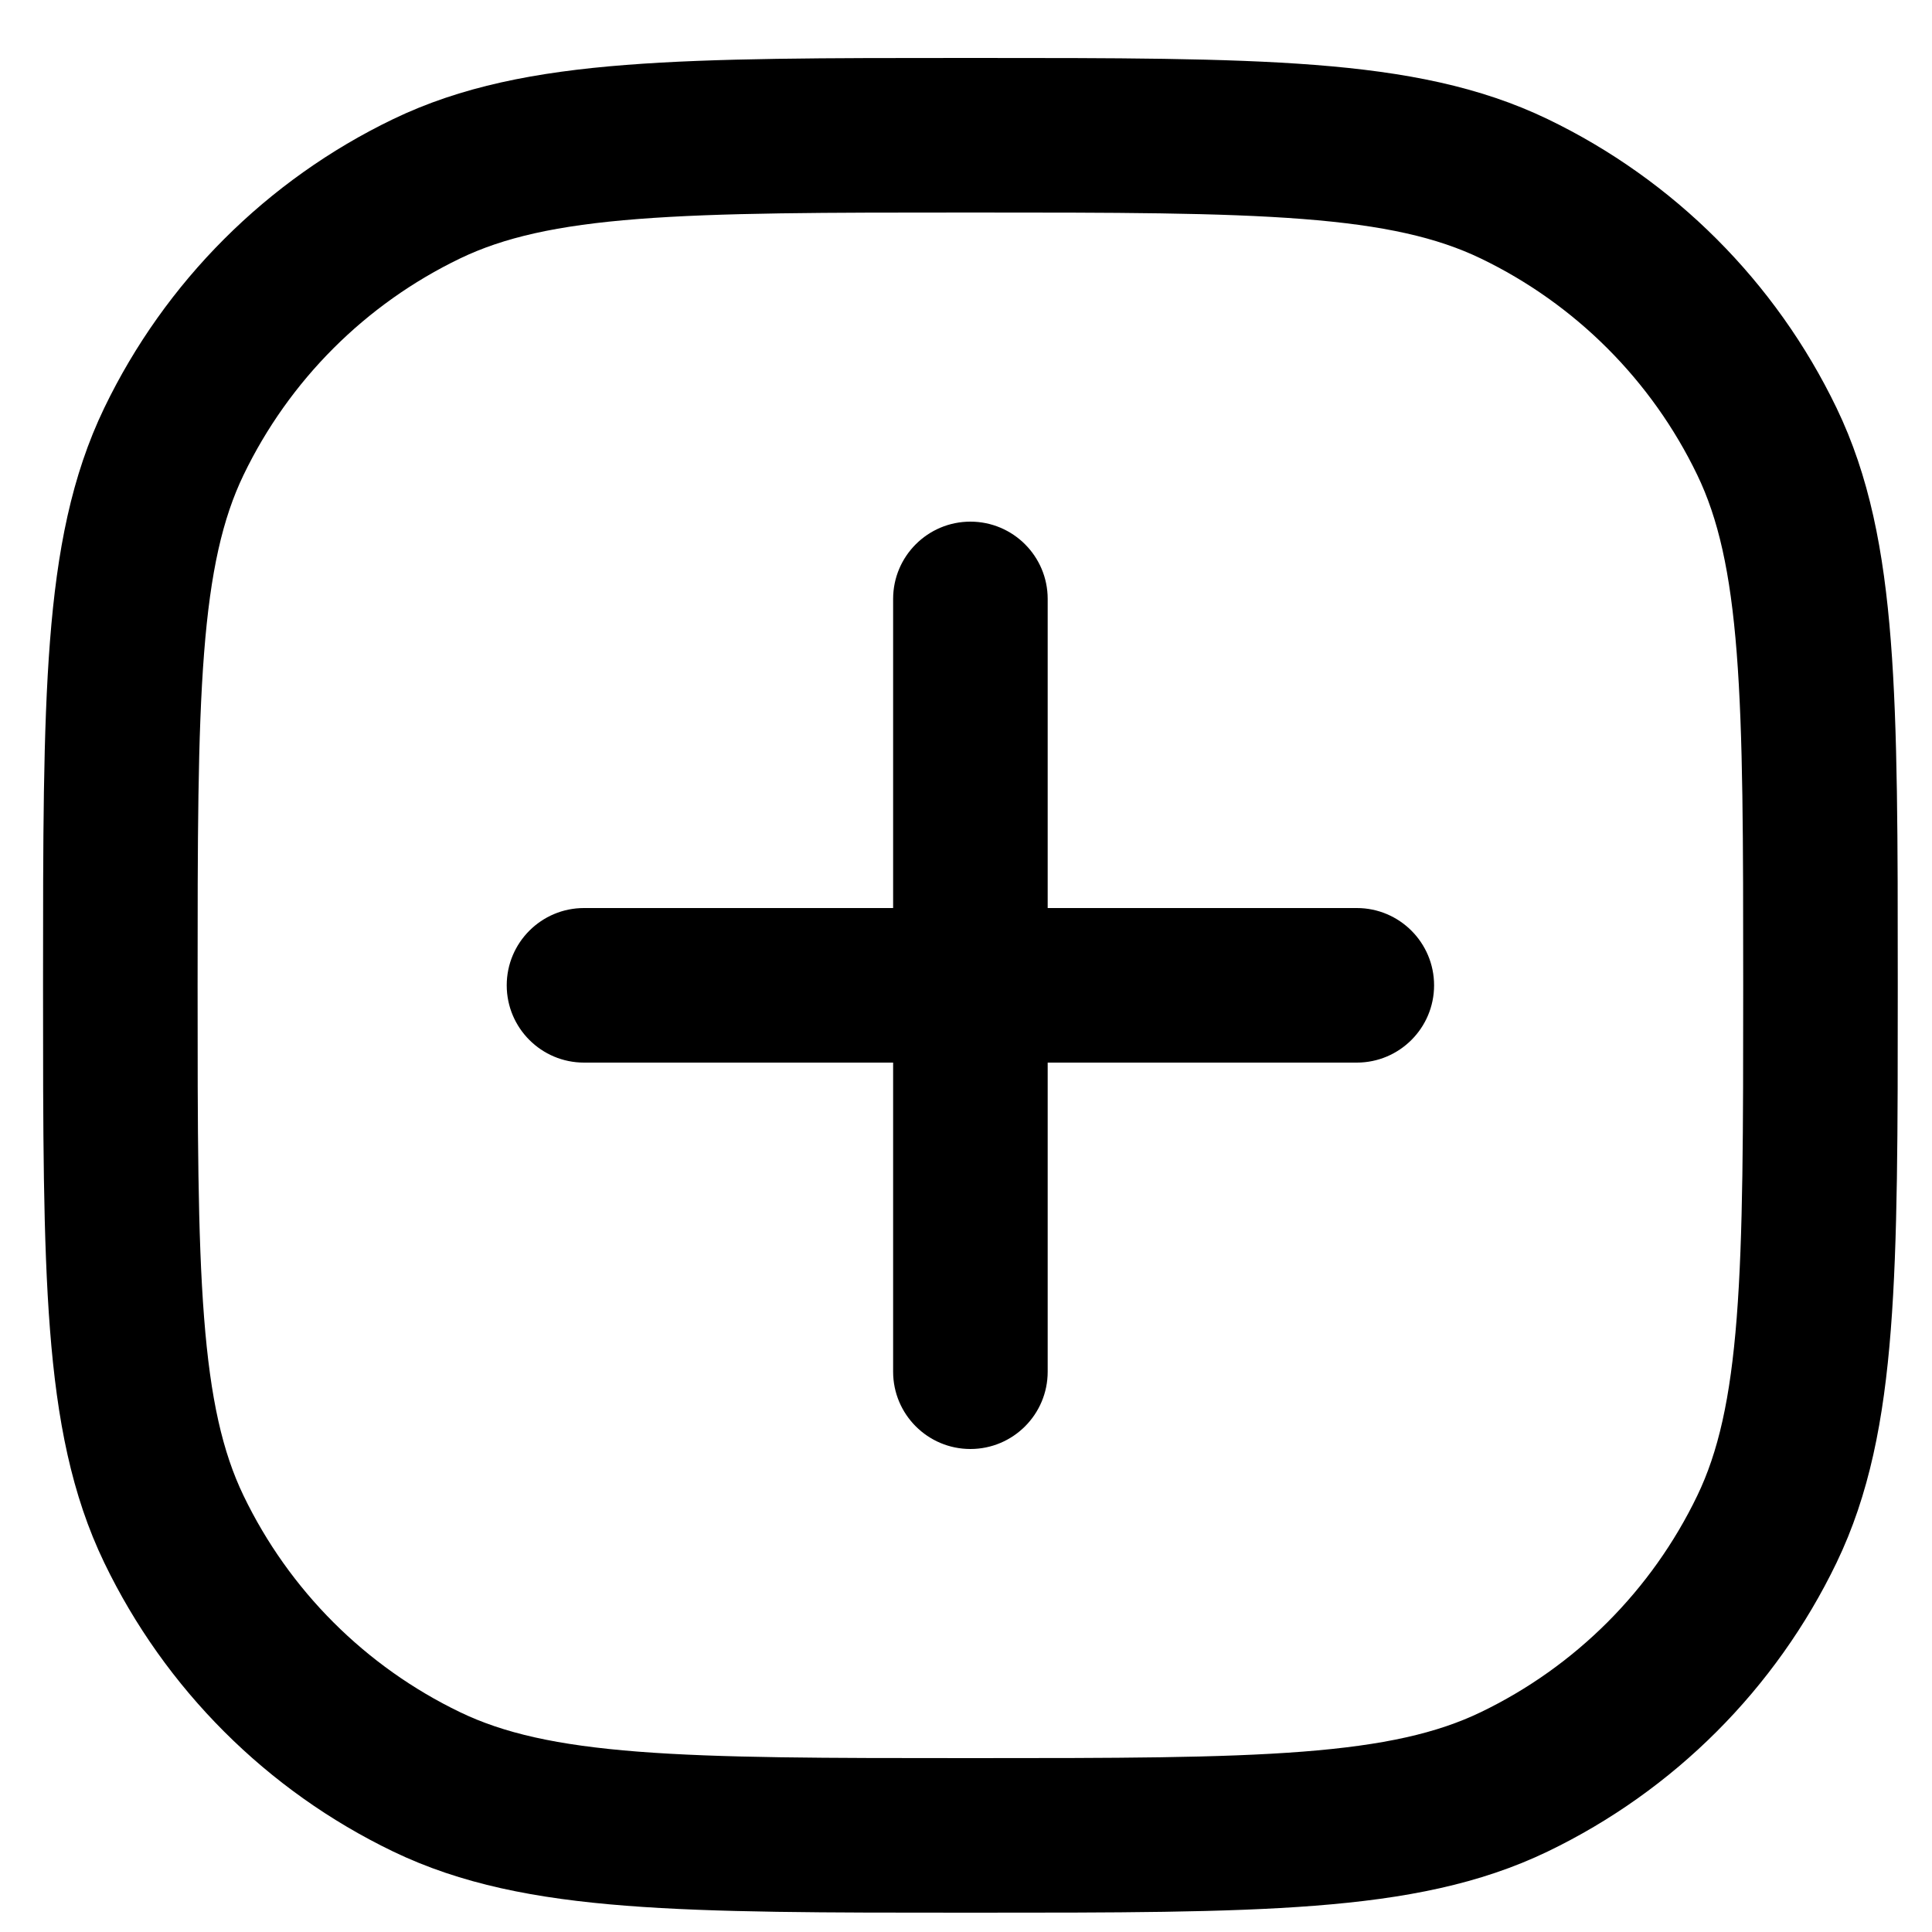 <svg width="25" height="25" viewBox="0 0 25 25" fill="none" xmlns="http://www.w3.org/2000/svg">
<path fill-rule="evenodd" clip-rule="evenodd" d="M12.514 0.75H12.557H12.6C14.43 0.75 15.861 0.75 17.013 0.84C18.184 0.931 19.15 1.119 20.028 1.542C21.661 2.329 22.978 3.646 23.765 5.279C24.188 6.157 24.376 7.123 24.467 8.294C24.557 9.446 24.557 10.878 24.557 12.707V12.75V12.793C24.557 14.622 24.557 16.054 24.467 17.206C24.376 18.377 24.188 19.343 23.765 20.221C22.978 21.854 21.661 23.171 20.028 23.958C19.15 24.381 18.184 24.569 17.013 24.66C15.861 24.75 14.43 24.75 12.6 24.75H12.557H12.514C10.685 24.75 9.253 24.75 8.101 24.66C6.93 24.569 5.964 24.381 5.086 23.958C3.453 23.171 2.136 21.854 1.349 20.221C0.926 19.343 0.738 18.377 0.647 17.206C0.557 16.054 0.557 14.623 0.557 12.793V12.75V12.707C0.557 10.877 0.557 9.446 0.647 8.294C0.738 7.123 0.926 6.157 1.349 5.279C2.136 3.646 3.453 2.329 5.086 1.542C5.964 1.119 6.93 0.931 8.101 0.84C9.253 0.75 10.684 0.75 12.514 0.75ZM8.256 2.834C7.202 2.916 6.515 3.074 5.954 3.344C4.729 3.934 3.741 4.922 3.151 6.147C2.881 6.708 2.723 7.395 2.641 8.449C2.558 9.514 2.557 10.868 2.557 12.75C2.557 14.632 2.558 15.986 2.641 17.051C2.723 18.105 2.881 18.792 3.151 19.353C3.741 20.578 4.729 21.566 5.954 22.156C6.515 22.426 7.202 22.584 8.256 22.666C9.321 22.749 10.675 22.75 12.557 22.75C14.439 22.75 15.793 22.749 16.858 22.666C17.912 22.584 18.599 22.426 19.16 22.156C20.385 21.566 21.373 20.578 21.963 19.353C22.233 18.792 22.391 18.105 22.473 17.051C22.556 15.986 22.557 14.632 22.557 12.75C22.557 10.868 22.556 9.514 22.473 8.449C22.391 7.395 22.233 6.708 21.963 6.147C21.373 4.922 20.385 3.934 19.16 3.344C18.599 3.074 17.912 2.916 16.858 2.834C15.793 2.751 14.439 2.75 12.557 2.75C10.675 2.75 9.321 2.751 8.256 2.834ZM12.557 6.75C13.109 6.75 13.557 7.198 13.557 7.75V11.75H17.557C18.109 11.75 18.557 12.198 18.557 12.75C18.557 13.302 18.109 13.75 17.557 13.75H13.557V17.75C13.557 18.302 13.109 18.75 12.557 18.75C12.005 18.75 11.557 18.302 11.557 17.75V13.75H7.557C7.005 13.75 6.557 13.302 6.557 12.75C6.557 12.198 7.005 11.75 7.557 11.75H11.557V7.75C11.557 7.198 12.005 6.75 12.557 6.75Z" fill="black"/>
</svg>
